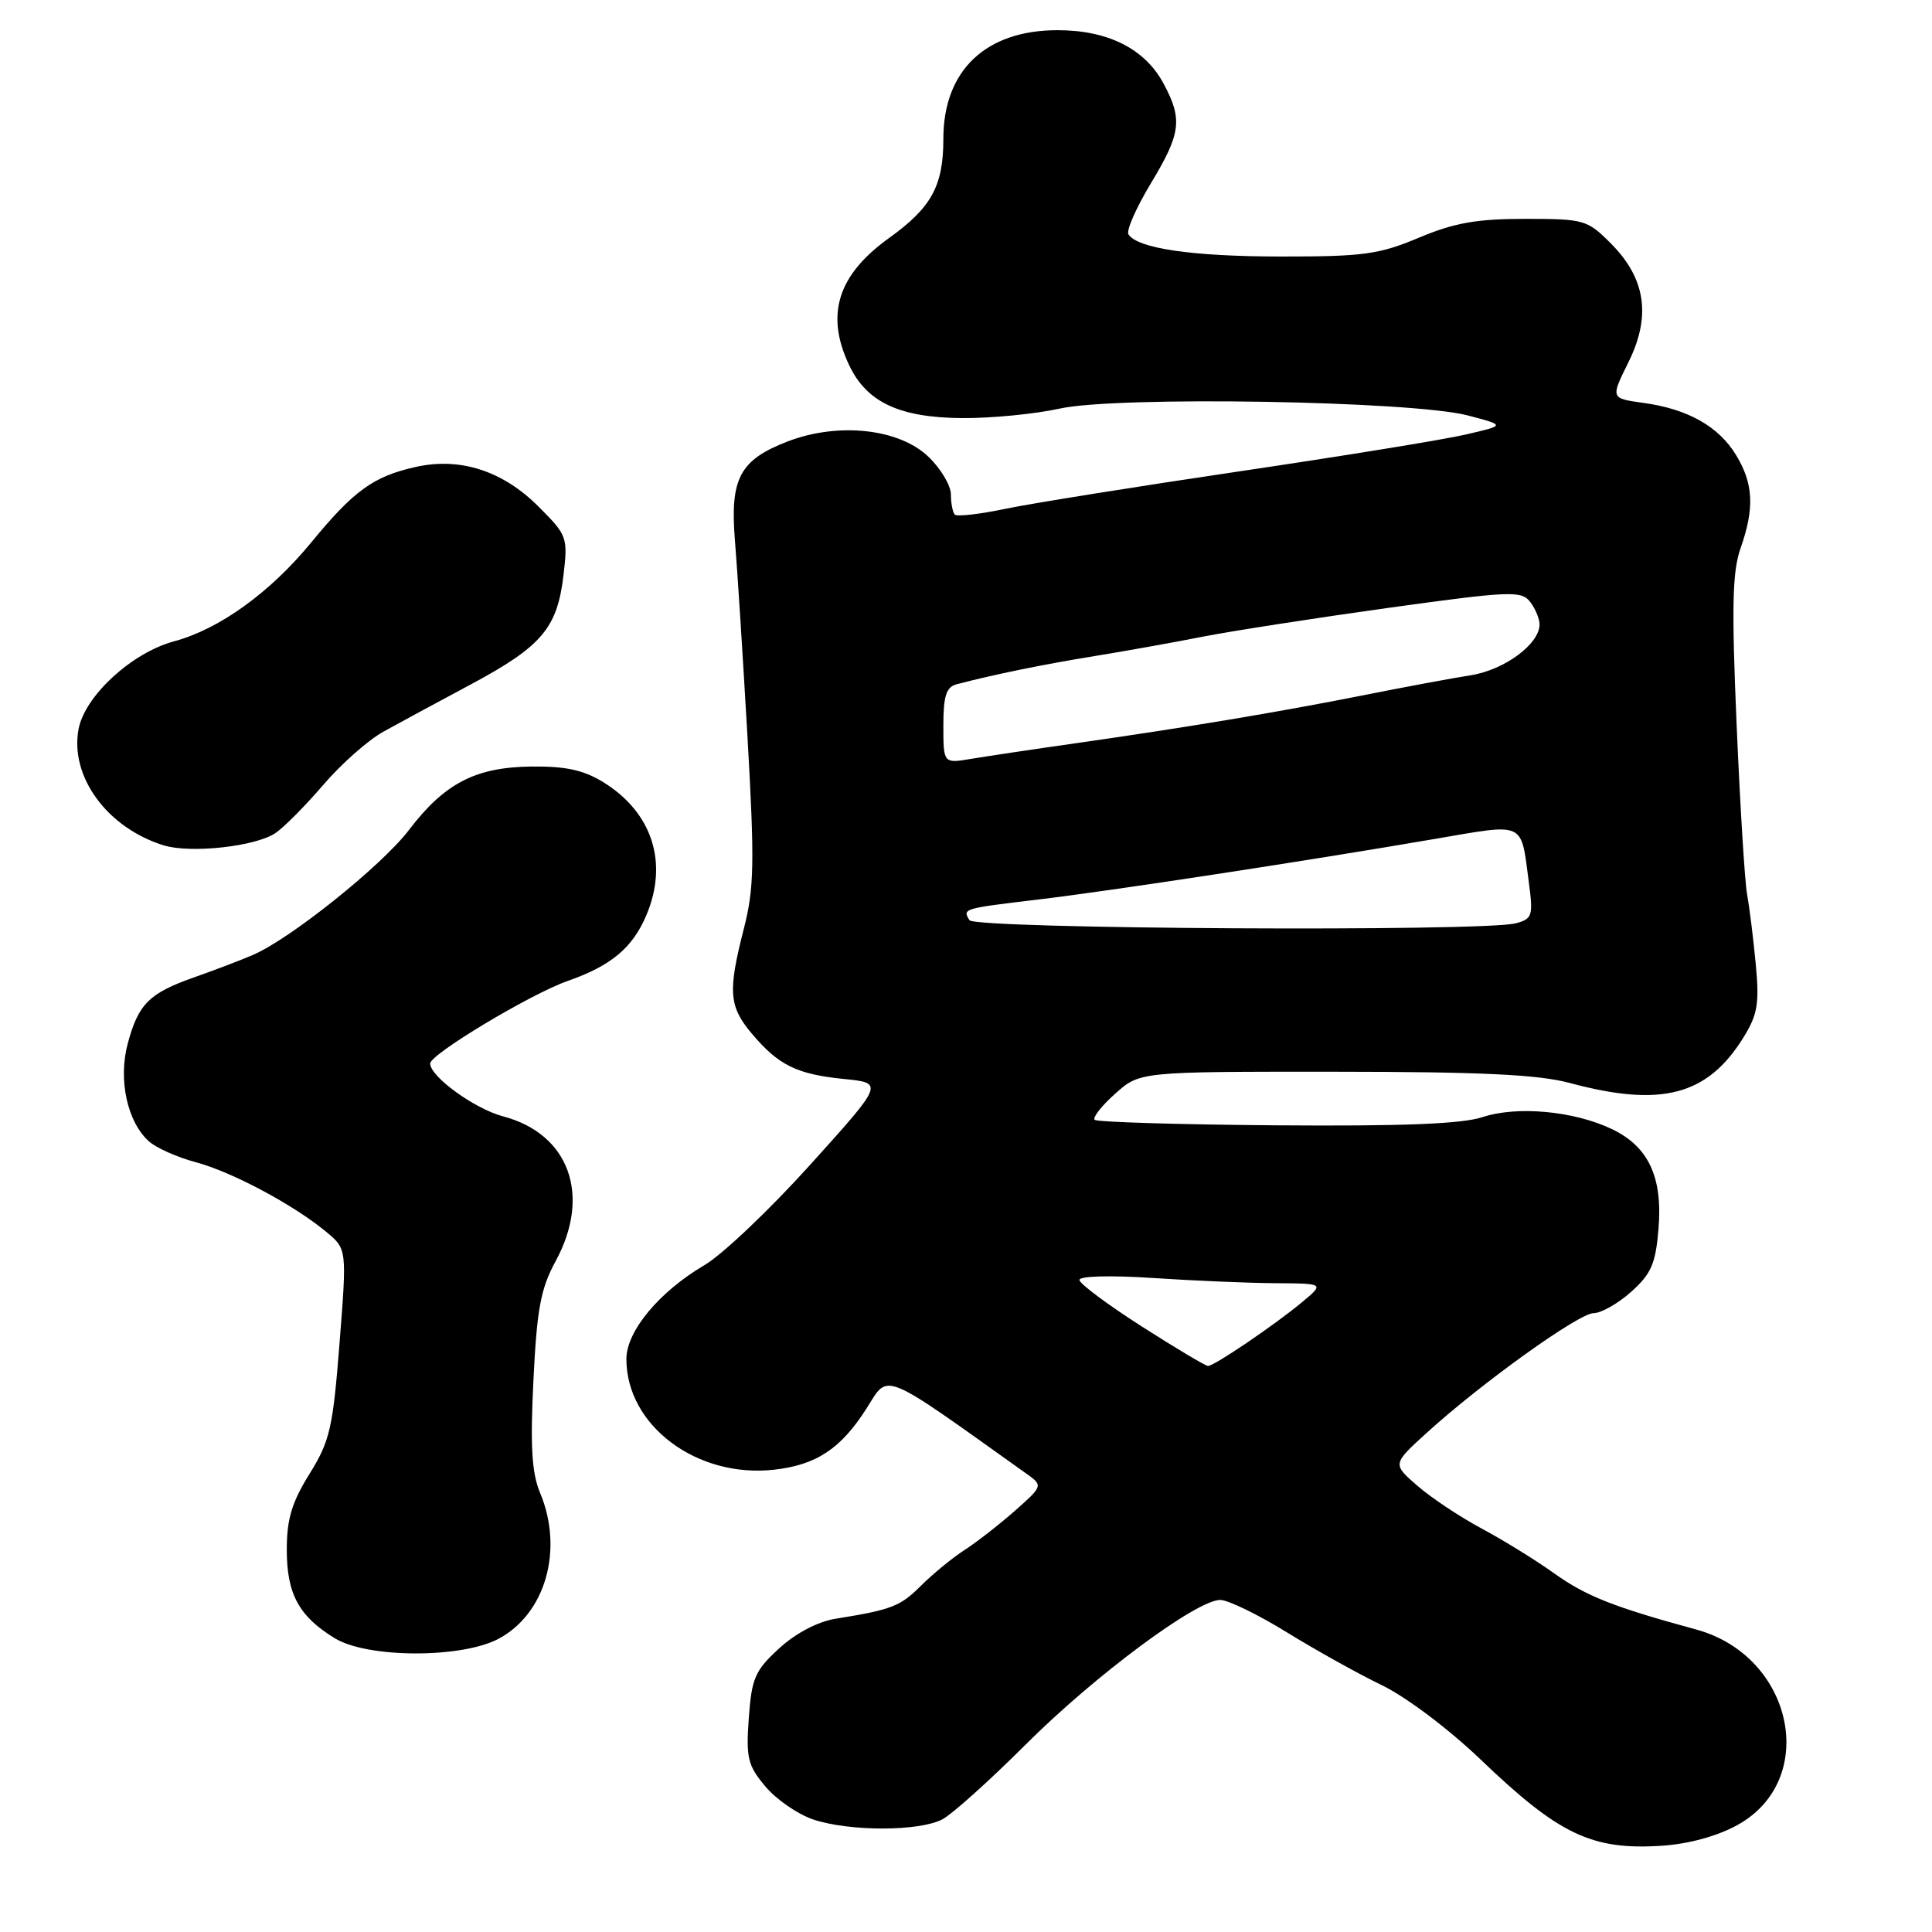 <?xml version="1.0" encoding="UTF-8" standalone="no"?>
<!DOCTYPE svg PUBLIC "-//W3C//DTD SVG 1.1//EN" "http://www.w3.org/Graphics/SVG/1.1/DTD/svg11.dtd" >
<svg xmlns="http://www.w3.org/2000/svg" xmlns:xlink="http://www.w3.org/1999/xlink" version="1.1" viewBox="0 0 256 256">
 <g >
 <path fill="currentColor"
d=" M 230.21 241.83 C 241.09 235.83 237.65 219.44 224.76 215.92 C 213.85 212.95 210.18 211.50 206.00 208.52 C 203.53 206.75 199.17 204.06 196.31 202.53 C 193.46 201.00 189.63 198.46 187.81 196.87 C 184.50 194.00 184.50 194.00 189.00 189.90 C 196.27 183.28 209.21 174.00 211.16 174.00 C 212.16 174.00 214.39 172.73 216.14 171.17 C 218.80 168.79 219.38 167.45 219.76 162.83 C 220.33 155.96 218.43 151.90 213.54 149.59 C 208.51 147.20 201.00 146.51 196.42 148.03 C 193.67 148.93 185.84 149.24 169.08 149.11 C 156.16 149.01 145.35 148.68 145.05 148.38 C 144.75 148.08 145.97 146.52 147.77 144.92 C 151.03 142.00 151.03 142.00 176.77 142.01 C 196.28 142.02 203.83 142.38 208.00 143.50 C 220.16 146.77 226.27 145.16 231.04 137.43 C 232.90 134.42 233.14 132.96 232.64 127.69 C 232.32 124.29 231.80 120.15 231.50 118.50 C 231.19 116.85 230.57 106.72 230.11 96.00 C 229.44 80.41 229.54 75.72 230.64 72.62 C 232.50 67.33 232.34 64.08 230.04 60.30 C 227.72 56.49 223.62 54.18 217.72 53.38 C 213.41 52.78 213.41 52.78 215.77 48.01 C 218.81 41.88 218.07 36.89 213.44 32.25 C 210.32 29.12 209.91 29.00 202.07 29.00 C 195.65 29.00 192.69 29.53 188.00 31.50 C 182.75 33.71 180.64 34.00 169.78 33.99 C 157.99 33.99 150.69 32.92 149.52 31.04 C 149.22 30.55 150.55 27.53 152.48 24.32 C 156.49 17.68 156.73 15.82 154.17 11.06 C 151.70 6.46 146.81 4.00 140.13 4.00 C 130.61 4.00 125.00 9.34 125.00 18.40 C 125.00 24.64 123.43 27.50 117.79 31.55 C 110.99 36.44 109.34 41.70 112.52 48.39 C 114.84 53.30 119.17 55.33 127.44 55.40 C 131.32 55.43 137.16 54.86 140.42 54.14 C 148.02 52.46 187.12 53.12 194.50 55.05 C 199.50 56.36 199.50 56.36 194.20 57.58 C 191.29 58.26 177.79 60.45 164.20 62.46 C 150.62 64.47 136.70 66.70 133.27 67.41 C 129.85 68.13 126.81 68.48 126.52 68.19 C 126.24 67.90 126.00 66.70 126.00 65.52 C 126.00 64.34 124.66 62.09 123.02 60.52 C 119.14 56.80 111.13 55.92 104.43 58.47 C 98.01 60.93 96.70 63.38 97.39 71.71 C 97.70 75.44 98.44 87.14 99.05 97.70 C 100.00 114.34 99.93 117.71 98.57 123.03 C 96.43 131.38 96.58 133.34 99.61 136.95 C 103.15 141.15 105.57 142.34 111.81 142.97 C 117.13 143.50 117.13 143.50 107.37 154.32 C 102.00 160.28 95.69 166.27 93.34 167.64 C 87.36 171.15 83.00 176.39 83.00 180.08 C 83.00 188.90 92.35 195.90 102.60 194.74 C 108.19 194.11 111.45 191.94 114.85 186.58 C 117.81 181.91 116.56 181.40 135.88 195.18 C 138.24 196.85 138.24 196.85 134.49 200.18 C 132.42 202.00 129.42 204.35 127.81 205.38 C 126.20 206.42 123.62 208.54 122.07 210.08 C 119.29 212.86 118.19 213.29 110.67 214.50 C 108.35 214.88 105.42 216.42 103.24 218.42 C 100.04 221.35 99.60 222.36 99.22 227.65 C 98.84 232.95 99.08 233.94 101.43 236.73 C 102.88 238.46 105.74 240.42 107.78 241.10 C 112.62 242.70 121.86 242.68 124.89 241.06 C 126.20 240.36 131.16 235.90 135.93 231.14 C 145.06 222.02 158.55 212.00 161.69 212.00 C 162.71 212.00 166.69 213.93 170.53 216.30 C 174.36 218.66 180.03 221.82 183.13 223.31 C 186.31 224.85 191.97 229.11 196.13 233.09 C 206.58 243.11 210.92 245.18 220.21 244.57 C 223.74 244.34 227.55 243.30 230.21 241.83 Z  M 66.02 217.17 C 72.28 213.87 74.72 205.35 71.56 197.80 C 70.46 195.17 70.25 191.63 70.68 182.93 C 71.14 173.45 71.64 170.75 73.62 167.12 C 78.37 158.39 75.43 150.25 66.68 147.93 C 62.89 146.93 57.00 142.66 57.00 140.92 C 57.00 139.69 70.33 131.69 75.25 129.97 C 80.97 127.97 83.82 125.59 85.64 121.28 C 88.58 114.34 86.45 107.70 80.00 103.68 C 77.35 102.04 75.01 101.52 70.40 101.57 C 63.00 101.66 58.91 103.78 54.17 110.00 C 50.56 114.73 38.43 124.44 33.50 126.54 C 31.85 127.25 28.35 128.58 25.73 129.50 C 19.77 131.60 18.34 133.02 16.93 138.26 C 15.64 143.05 16.86 148.67 19.74 151.24 C 20.71 152.11 23.48 153.34 25.91 153.99 C 30.72 155.27 38.91 159.64 43.23 163.23 C 45.97 165.50 45.97 165.50 44.99 177.98 C 44.11 189.22 43.72 190.94 41.01 195.30 C 38.67 199.06 38.00 201.29 38.00 205.34 C 38.00 211.22 39.61 214.18 44.37 217.08 C 48.69 219.72 61.08 219.76 66.02 217.17 Z  M 36.48 110.40 C 37.59 109.66 40.44 106.79 42.82 104.02 C 45.19 101.24 48.79 98.06 50.82 96.94 C 52.84 95.82 58.06 93.00 62.42 90.67 C 71.78 85.65 73.83 83.24 74.66 76.26 C 75.26 71.19 75.16 70.92 71.35 67.12 C 66.61 62.37 60.94 60.55 55.05 61.88 C 49.48 63.13 46.88 65.01 41.28 71.83 C 35.79 78.52 29.08 83.36 23.06 84.98 C 17.46 86.49 11.24 92.21 10.41 96.61 C 9.23 102.90 14.20 109.69 21.68 112.01 C 25.23 113.11 33.80 112.18 36.48 110.40 Z  M 151.27 175.75 C 146.75 172.86 143.04 170.09 143.03 169.60 C 143.01 169.08 147.15 168.97 152.75 169.34 C 158.11 169.70 165.43 170.01 169.00 170.03 C 175.50 170.07 175.50 170.07 172.50 172.57 C 168.89 175.57 160.89 181.00 160.07 181.00 C 159.75 181.00 155.79 178.64 151.27 175.75 Z  M 128.46 121.93 C 127.51 120.40 127.60 120.38 137.50 119.20 C 147.17 118.05 172.84 114.13 190.20 111.15 C 202.22 109.09 201.50 108.76 202.57 116.84 C 203.17 121.36 203.05 121.75 200.86 122.34 C 196.61 123.48 129.18 123.10 128.46 121.93 Z  M 125.00 96.16 C 125.00 92.22 125.38 91.04 126.75 90.67 C 131.68 89.38 138.26 88.03 145.00 86.94 C 149.12 86.27 155.65 85.10 159.50 84.34 C 163.35 83.59 174.38 81.88 184.00 80.54 C 200.11 78.31 201.60 78.25 202.75 79.75 C 203.44 80.65 204.00 81.99 204.00 82.74 C 204.00 85.33 199.36 88.76 194.91 89.47 C 192.48 89.85 186.03 91.05 180.57 92.14 C 169.40 94.36 157.27 96.38 142.50 98.49 C 137.00 99.27 130.81 100.20 128.75 100.54 C 125.00 101.18 125.00 101.18 125.00 96.16 Z "/>
</g>
</svg>